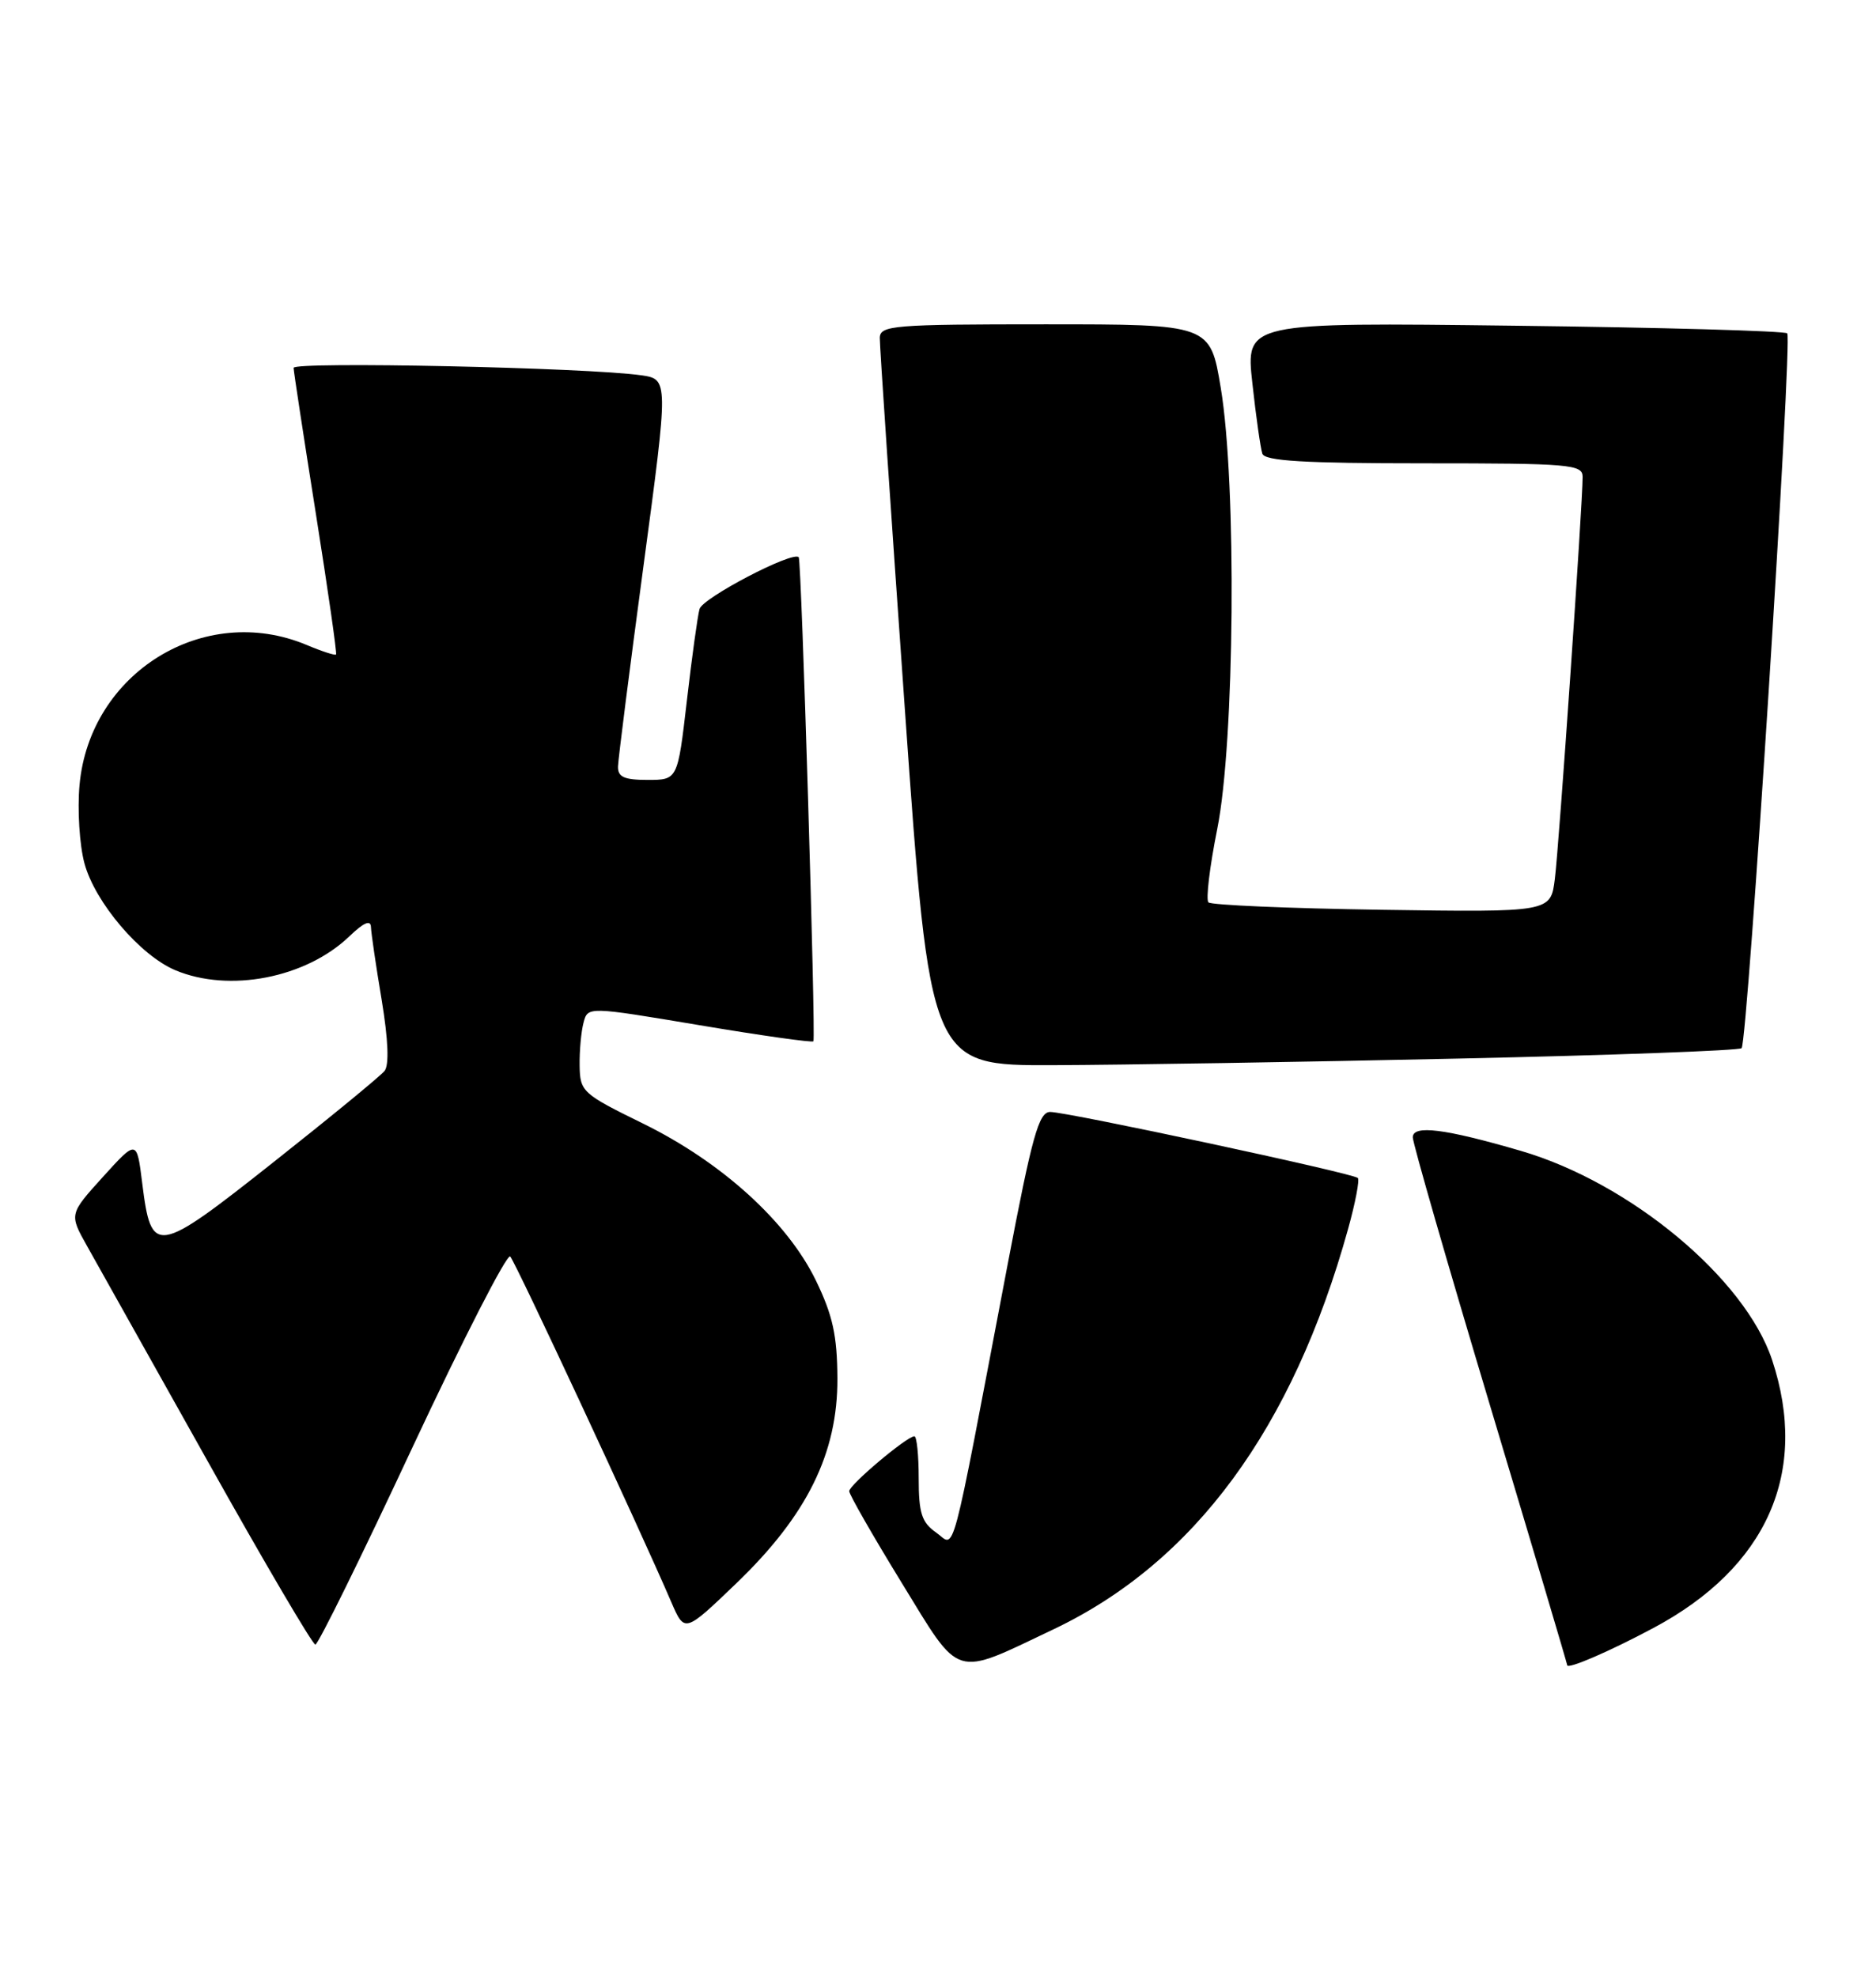 <?xml version="1.0" encoding="UTF-8" standalone="no"?>
<!DOCTYPE svg PUBLIC "-//W3C//DTD SVG 1.1//EN" "http://www.w3.org/Graphics/SVG/1.1/DTD/svg11.dtd" >
<svg xmlns="http://www.w3.org/2000/svg" xmlns:xlink="http://www.w3.org/1999/xlink" version="1.1" viewBox="0 0 243 256">
 <g >
 <path fill="currentColor"
d=" M 136.50 210.98 C 154.71 202.31 167.43 185.02 174.62 159.15 C 175.56 155.77 176.13 152.79 175.88 152.55 C 175.28 151.94 138.25 144.00 136.03 144.00 C 134.56 144.00 133.70 147.06 130.52 163.75 C 122.93 203.59 123.82 200.26 121.25 198.46 C 119.39 197.16 119.00 195.95 119.00 191.44 C 119.00 188.45 118.75 186.00 118.44 186.00 C 117.47 186.00 110.00 192.30 110.00 193.11 C 110.00 193.54 113.04 198.85 116.75 204.90 C 124.54 217.60 123.35 217.23 136.50 210.98 Z  M 214.16 210.83 C 228.90 202.98 234.36 190.64 229.54 176.11 C 226.03 165.55 211.15 153.17 197.00 149.04 C 187.12 146.16 183.00 145.64 183.00 147.29 C 183.00 148.05 187.50 163.67 193.00 182.00 C 198.50 200.33 203.00 215.47 203.00 215.64 C 203.00 216.23 208.45 213.88 214.16 210.83 Z  M 53.42 187.45 C 59.98 173.43 65.68 162.30 66.09 162.72 C 66.77 163.43 82.78 197.77 86.96 207.49 C 88.68 211.47 88.68 211.47 95.37 205.05 C 104.54 196.24 108.51 188.20 108.47 178.52 C 108.44 172.94 107.87 170.34 105.68 165.82 C 101.98 158.21 93.50 150.51 83.27 145.49 C 75.43 141.65 75.13 141.37 75.08 138.00 C 75.05 136.07 75.28 133.57 75.59 132.42 C 76.14 130.34 76.14 130.34 90.64 132.77 C 98.61 134.11 105.23 135.04 105.36 134.85 C 105.69 134.33 103.82 72.56 103.46 72.16 C 102.70 71.32 91.01 77.42 90.61 78.87 C 90.36 79.77 89.62 85.11 88.97 90.75 C 87.78 101.00 87.78 101.00 83.89 101.00 C 80.83 101.00 80.01 100.62 80.05 99.25 C 80.08 98.29 81.56 86.61 83.35 73.30 C 86.60 49.11 86.60 49.11 83.05 48.60 C 76.14 47.60 38.00 46.79 38.03 47.64 C 38.04 48.11 39.34 56.60 40.91 66.50 C 42.48 76.40 43.66 84.62 43.53 84.76 C 43.41 84.91 41.68 84.35 39.69 83.51 C 26.42 77.97 11.61 87.13 10.30 101.68 C 10.01 104.88 10.30 109.44 10.94 111.81 C 12.31 116.87 18.16 123.74 22.72 125.65 C 29.72 128.58 39.62 126.65 45.25 121.26 C 47.12 119.46 48.02 119.08 48.05 120.06 C 48.08 120.85 48.70 125.10 49.44 129.50 C 50.29 134.65 50.42 137.93 49.81 138.69 C 49.28 139.35 42.79 144.68 35.39 150.53 C 20.18 162.56 19.60 162.65 18.42 153.21 C 17.72 147.57 17.72 147.57 13.34 152.40 C 8.96 157.24 8.96 157.24 11.28 161.37 C 12.56 163.64 19.59 176.19 26.91 189.25 C 34.22 202.31 40.50 212.99 40.85 212.98 C 41.21 212.97 46.87 201.48 53.42 187.45 Z  M 188.77 137.09 C 208.71 136.66 225.28 136.05 225.59 135.74 C 226.38 134.95 232.20 43.86 231.50 43.17 C 231.19 42.86 215.28 42.41 196.14 42.18 C 161.35 41.75 161.35 41.75 162.22 49.63 C 162.69 53.96 163.28 58.06 163.51 58.75 C 163.83 59.70 168.94 60.00 184.47 60.00 C 203.35 60.00 205.00 60.14 205.00 61.75 C 205.01 65.16 201.94 109.57 201.40 113.82 C 200.86 118.14 200.86 118.14 179.01 117.82 C 166.99 117.64 156.88 117.21 156.53 116.86 C 156.18 116.51 156.69 112.24 157.67 107.36 C 159.93 96.11 160.20 62.69 158.13 50.25 C 156.76 42.00 156.76 42.00 135.38 42.00 C 115.70 42.00 114.00 42.14 113.96 43.75 C 113.94 44.71 115.40 66.31 117.20 91.75 C 120.47 138.00 120.47 138.00 136.48 137.94 C 145.29 137.91 168.82 137.53 188.77 137.09 Z "/>
</g>
</svg>